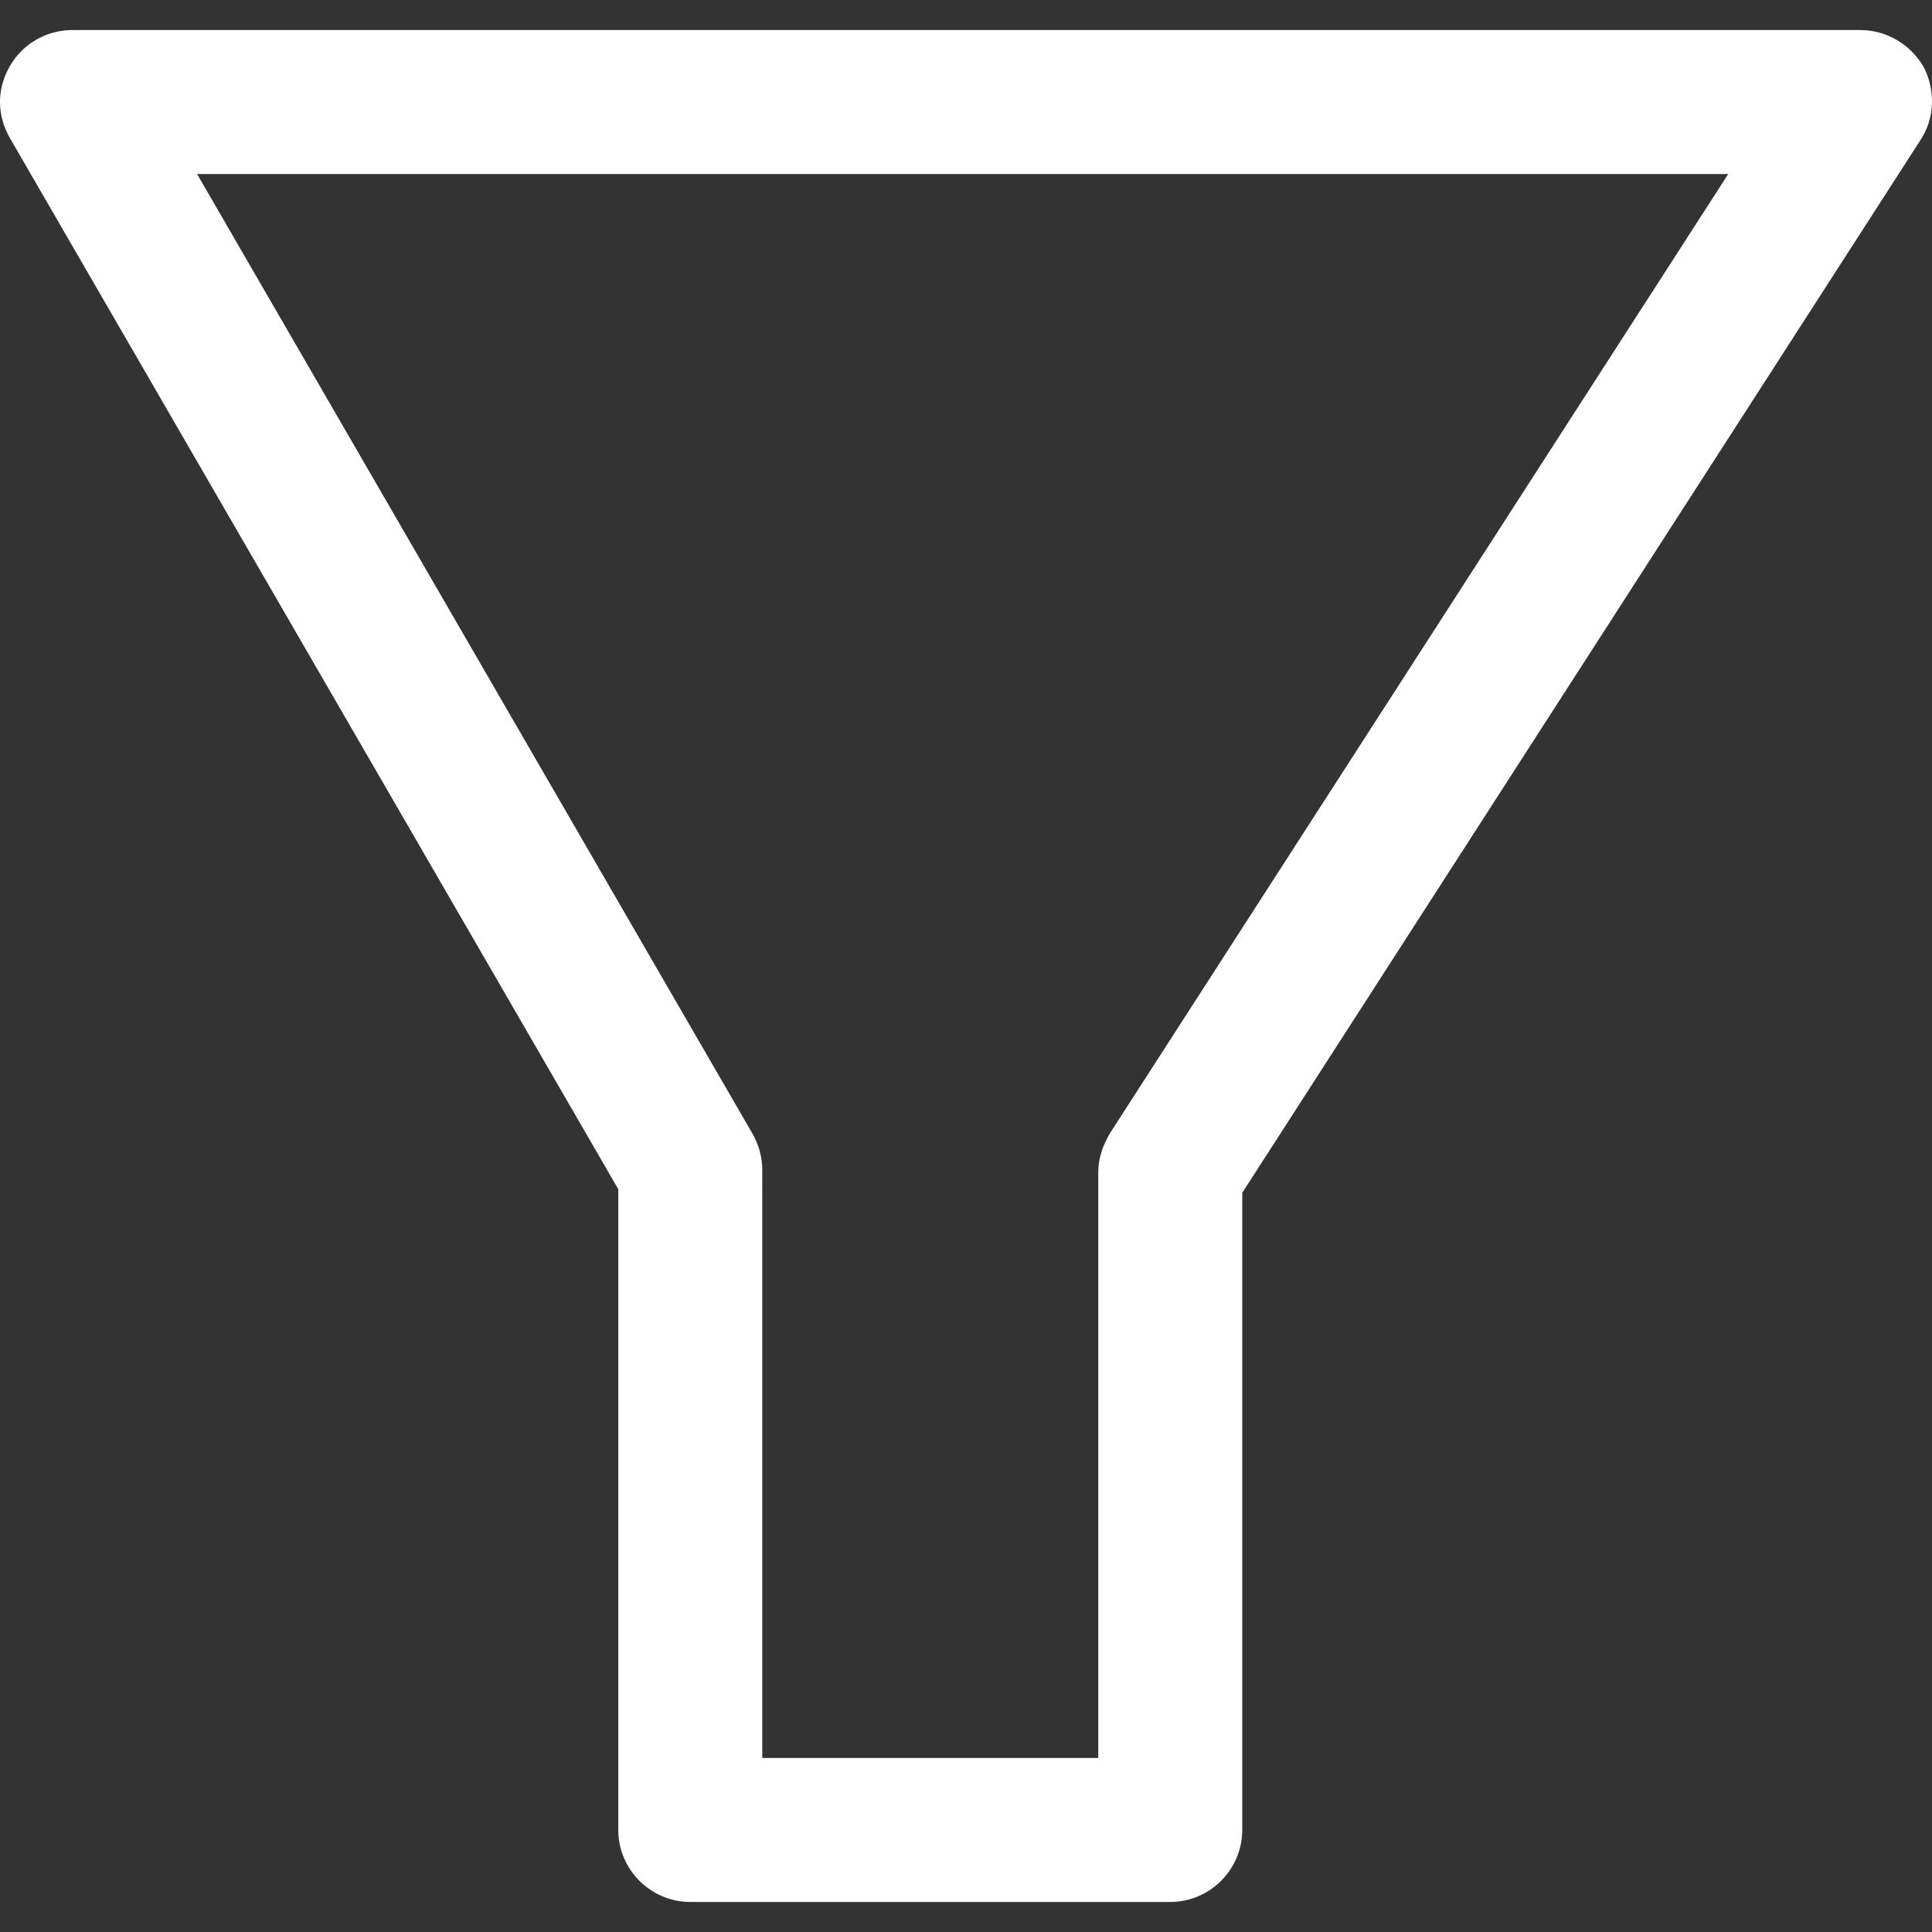<?xml version="1.0" encoding="iso-8859-1"?>
<!-- Generator: Adobe Illustrator 18.1.1, SVG Export Plug-In . SVG Version: 6.00 Build 0)  -->
<svg xmlns="http://www.w3.org/2000/svg" xmlns:xlink="http://www.w3.org/1999/xlink" version="1.1" id="Capa_1" x="0px" y="0px" viewBox="0 0 456.186 456.186" style="enable-background:new 0 0 456.186 456.186;" xml:space="preserve" width="512px" height="512px">
<rect x="0" y="0" width="456.186" height="456.186" fill="#333333" stroke="none"/>
<g>
	<g>
		<path d="M454.254,15.876c-3.117-5.383-8.783-8.783-15.017-8.783H17.071c-5.95,0-11.617,3.117-14.733,8.5s-3.117,11.617,0,17    l143.65,248.2v151.3c0,9.35,7.65,17,17,17h113.333c9.35,0,17-7.65,17-17v-150.45L453.404,33.16    C456.804,28.06,457.087,21.543,454.254,15.876z M262.154,267.476c-1.7,2.833-2.833,5.95-2.833,9.35v138.267h-79.333V276.26    c0-3.117-0.85-5.95-2.267-8.5L46.538,41.093h361.533L262.154,267.476z" fill="#FFFFFF"/>
	</g>
</g>
<g>
</g>
<g>
</g>
<g>
</g>
<g>
</g>
<g>
</g>
<g>
</g>
<g>
</g>
<g>
</g>
<g>
</g>
<g>
</g>
<g>
</g>
<g>
</g>
<g>
</g>
<g>
</g>
<g>
</g>
</svg>
